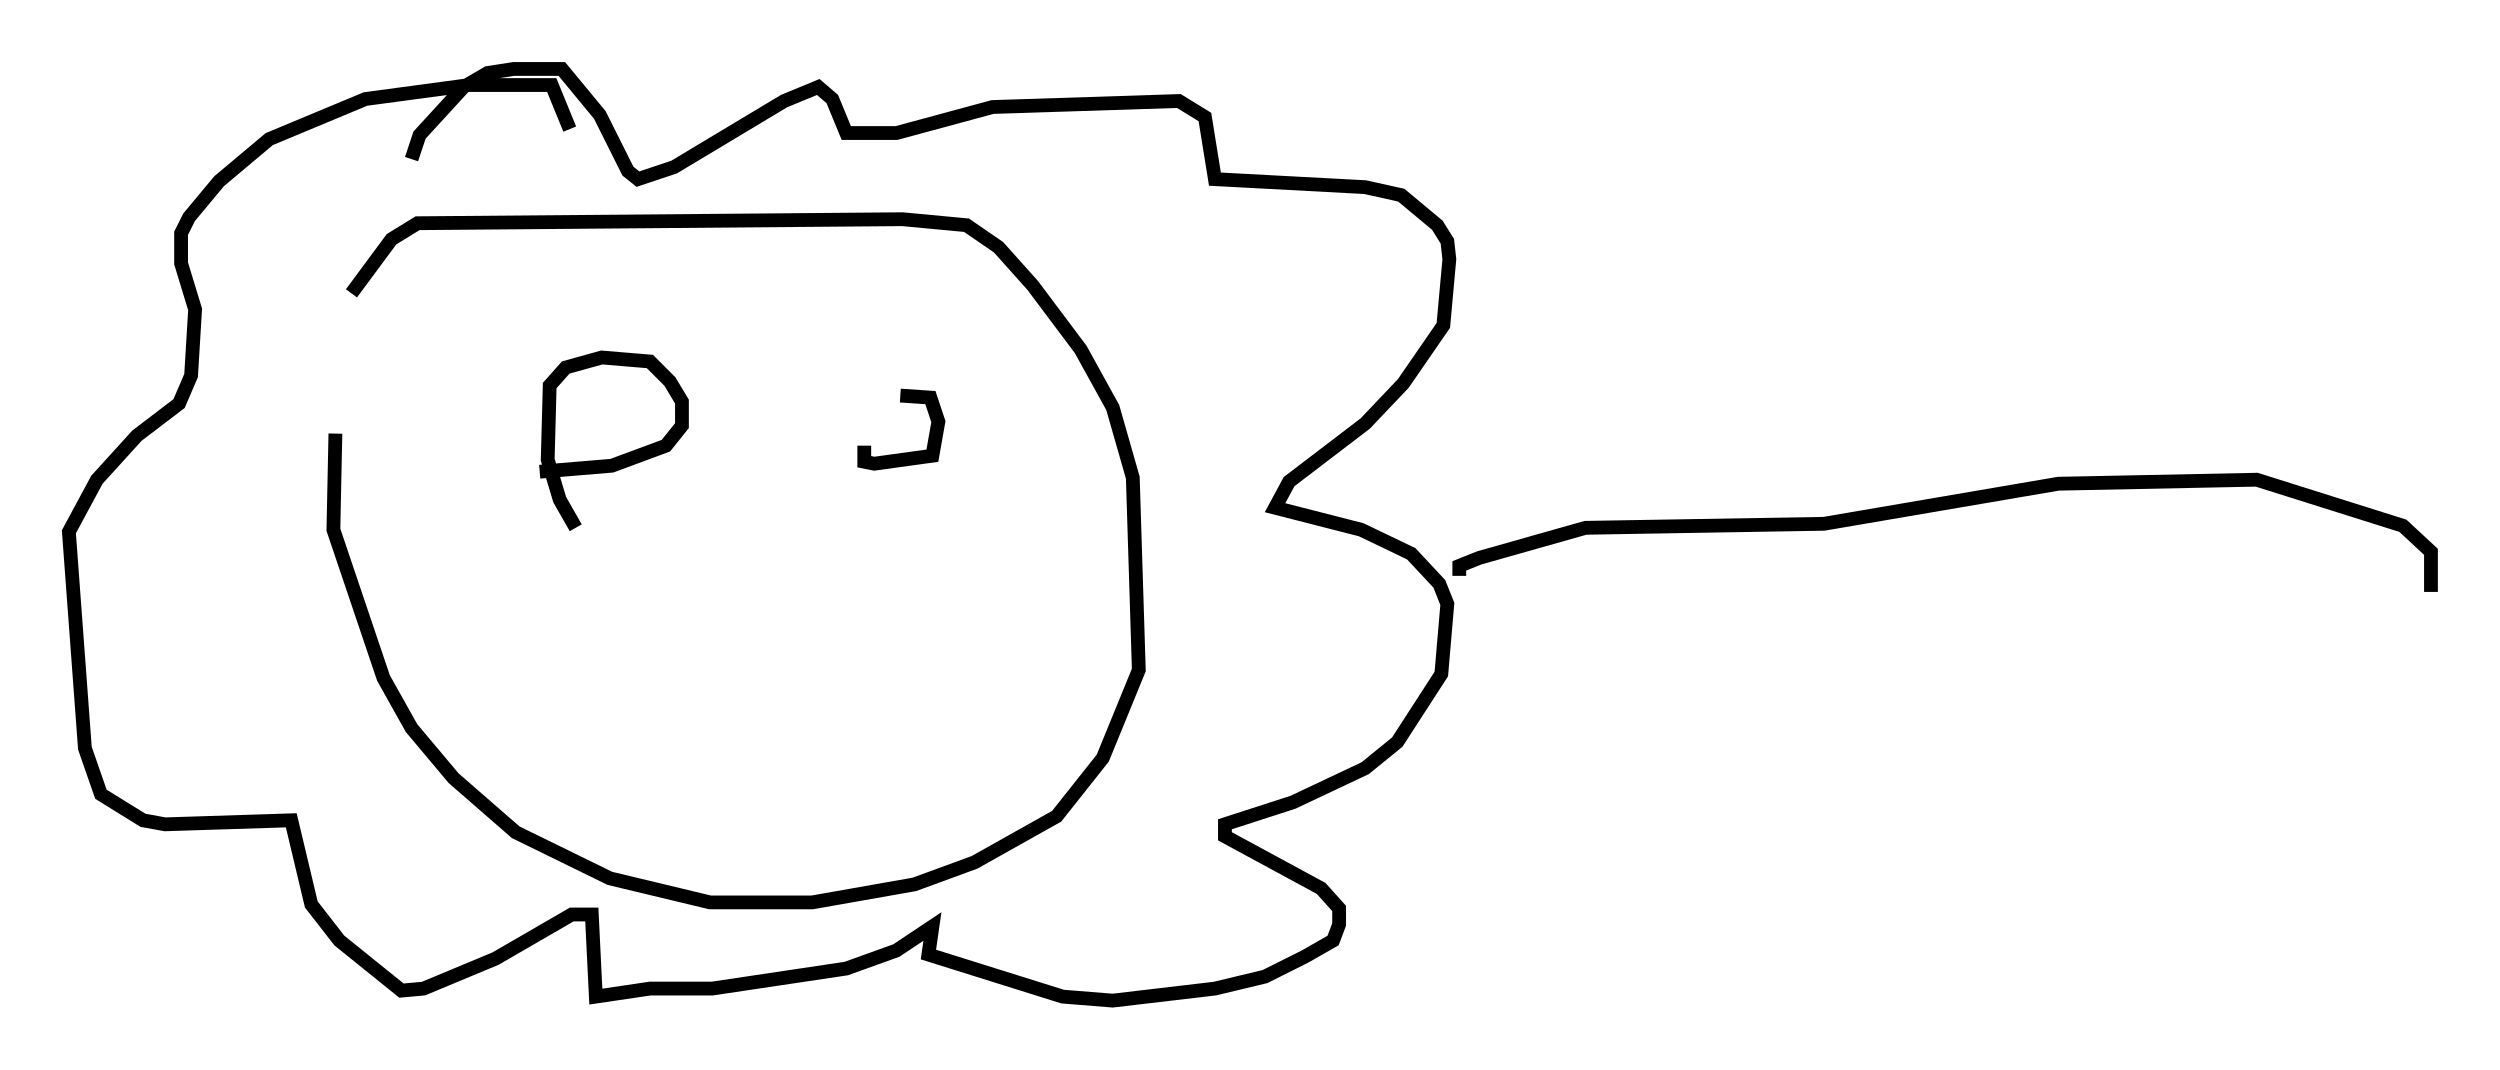 <?xml version="1.0" encoding="utf-8" ?>
<svg baseProfile="full" height="77.542" version="1.1" width="181.251" xmlns="http://www.w3.org/2000/svg" xmlns:ev="http://www.w3.org/2001/xml-events" xmlns:xlink="http://www.w3.org/1999/xlink"><defs /><rect fill="white" height="77.542" width="181.251" x="0" y="0" /><path d="M21.268, 29.983 m4.212, -8.715 l2.905, -3.922 1.888, -1.162 l35.151, -0.291 4.648, 0.436 l2.324, 1.598 2.469, 2.76 l3.486, 4.648 2.324, 4.212 l1.453, 5.084 0.436, 13.944 l-2.615, 6.391 -3.341, 4.212 l-5.955, 3.341 -4.358, 1.598 l-7.408, 1.307 -7.408, 0.0 l-7.263, -1.743 -6.827, -3.341 l-4.503, -3.922 -3.05, -3.631 l-2.034, -3.631 -3.631, -10.749 l0.145, -6.972 m5.52, -19.899 l0.581, -1.743 3.196, -3.486 l1.743, -1.017 1.888, -0.291 l3.486, 0.0 2.76, 3.341 l2.034, 4.067 0.726, 0.581 l2.615, -0.872 7.989, -4.793 l2.469, -1.017 1.017, 0.872 l1.017, 2.469 3.631, 0.0 l6.972, -1.888 13.508, -0.436 l1.888, 1.162 0.726, 4.503 l10.894, 0.581 2.615, 0.581 l2.615, 2.179 0.726, 1.162 l0.145, 1.307 -0.436, 4.793 l-2.905, 4.212 -2.76, 2.905 l-5.52, 4.212 -1.017, 1.888 l6.246, 1.598 3.631, 1.743 l2.034, 2.179 0.581, 1.453 l-0.436, 5.084 -3.196, 4.939 l-2.324, 1.888 -5.229, 2.469 l-4.939, 1.598 0.0, 0.872 l6.972, 3.777 1.307, 1.453 l0.0, 1.162 -0.436, 1.162 l-2.034, 1.162 -2.905, 1.453 l-3.631, 0.872 -7.408, 0.872 l-3.631, -0.291 -9.732, -3.05 l0.291, -2.034 -2.615, 1.743 l-3.631, 1.307 -9.732, 1.453 l-4.503, 0.0 -3.922, 0.581 l-0.291, -5.955 -1.453, 0.0 l-5.52, 3.196 -5.229, 2.179 l-1.598, 0.145 -4.503, -3.631 l-2.034, -2.615 -1.453, -6.101 l-9.151, 0.291 -1.598, -0.291 l-3.05, -1.888 -1.162, -3.341 l-1.162, -15.687 2.034, -3.777 l2.905, -3.196 3.05, -2.324 l0.872, -2.034 0.291, -4.793 l-1.017, -3.341 0.0, -2.179 l0.581, -1.162 2.179, -2.615 l3.631, -3.05 6.972, -2.905 l7.553, -1.017 5.955, 0.0 l1.307, 3.196 m0.436, 28.905 l-1.162, -2.034 -0.872, -2.905 l0.145, -5.374 1.162, -1.307 l2.615, -0.726 3.486, 0.291 l1.453, 1.453 0.872, 1.453 l0.0, 1.743 -1.162, 1.453 l-3.922, 1.453 -5.229, 0.436 m26.145, -5.52 l2.179, 0.145 0.581, 1.743 l-0.436, 2.469 -4.212, 0.581 l-0.726, -0.145 0.0, -1.162 m43.14, 9.441 l0.0, -0.726 1.453, -0.581 l7.698, -2.179 17.285, -0.291 l16.994, -2.905 14.38, -0.291 l10.603, 3.341 2.034, 1.888 l0.0, 2.905 " fill="none" stroke="black" stroke-width="1" /></svg>